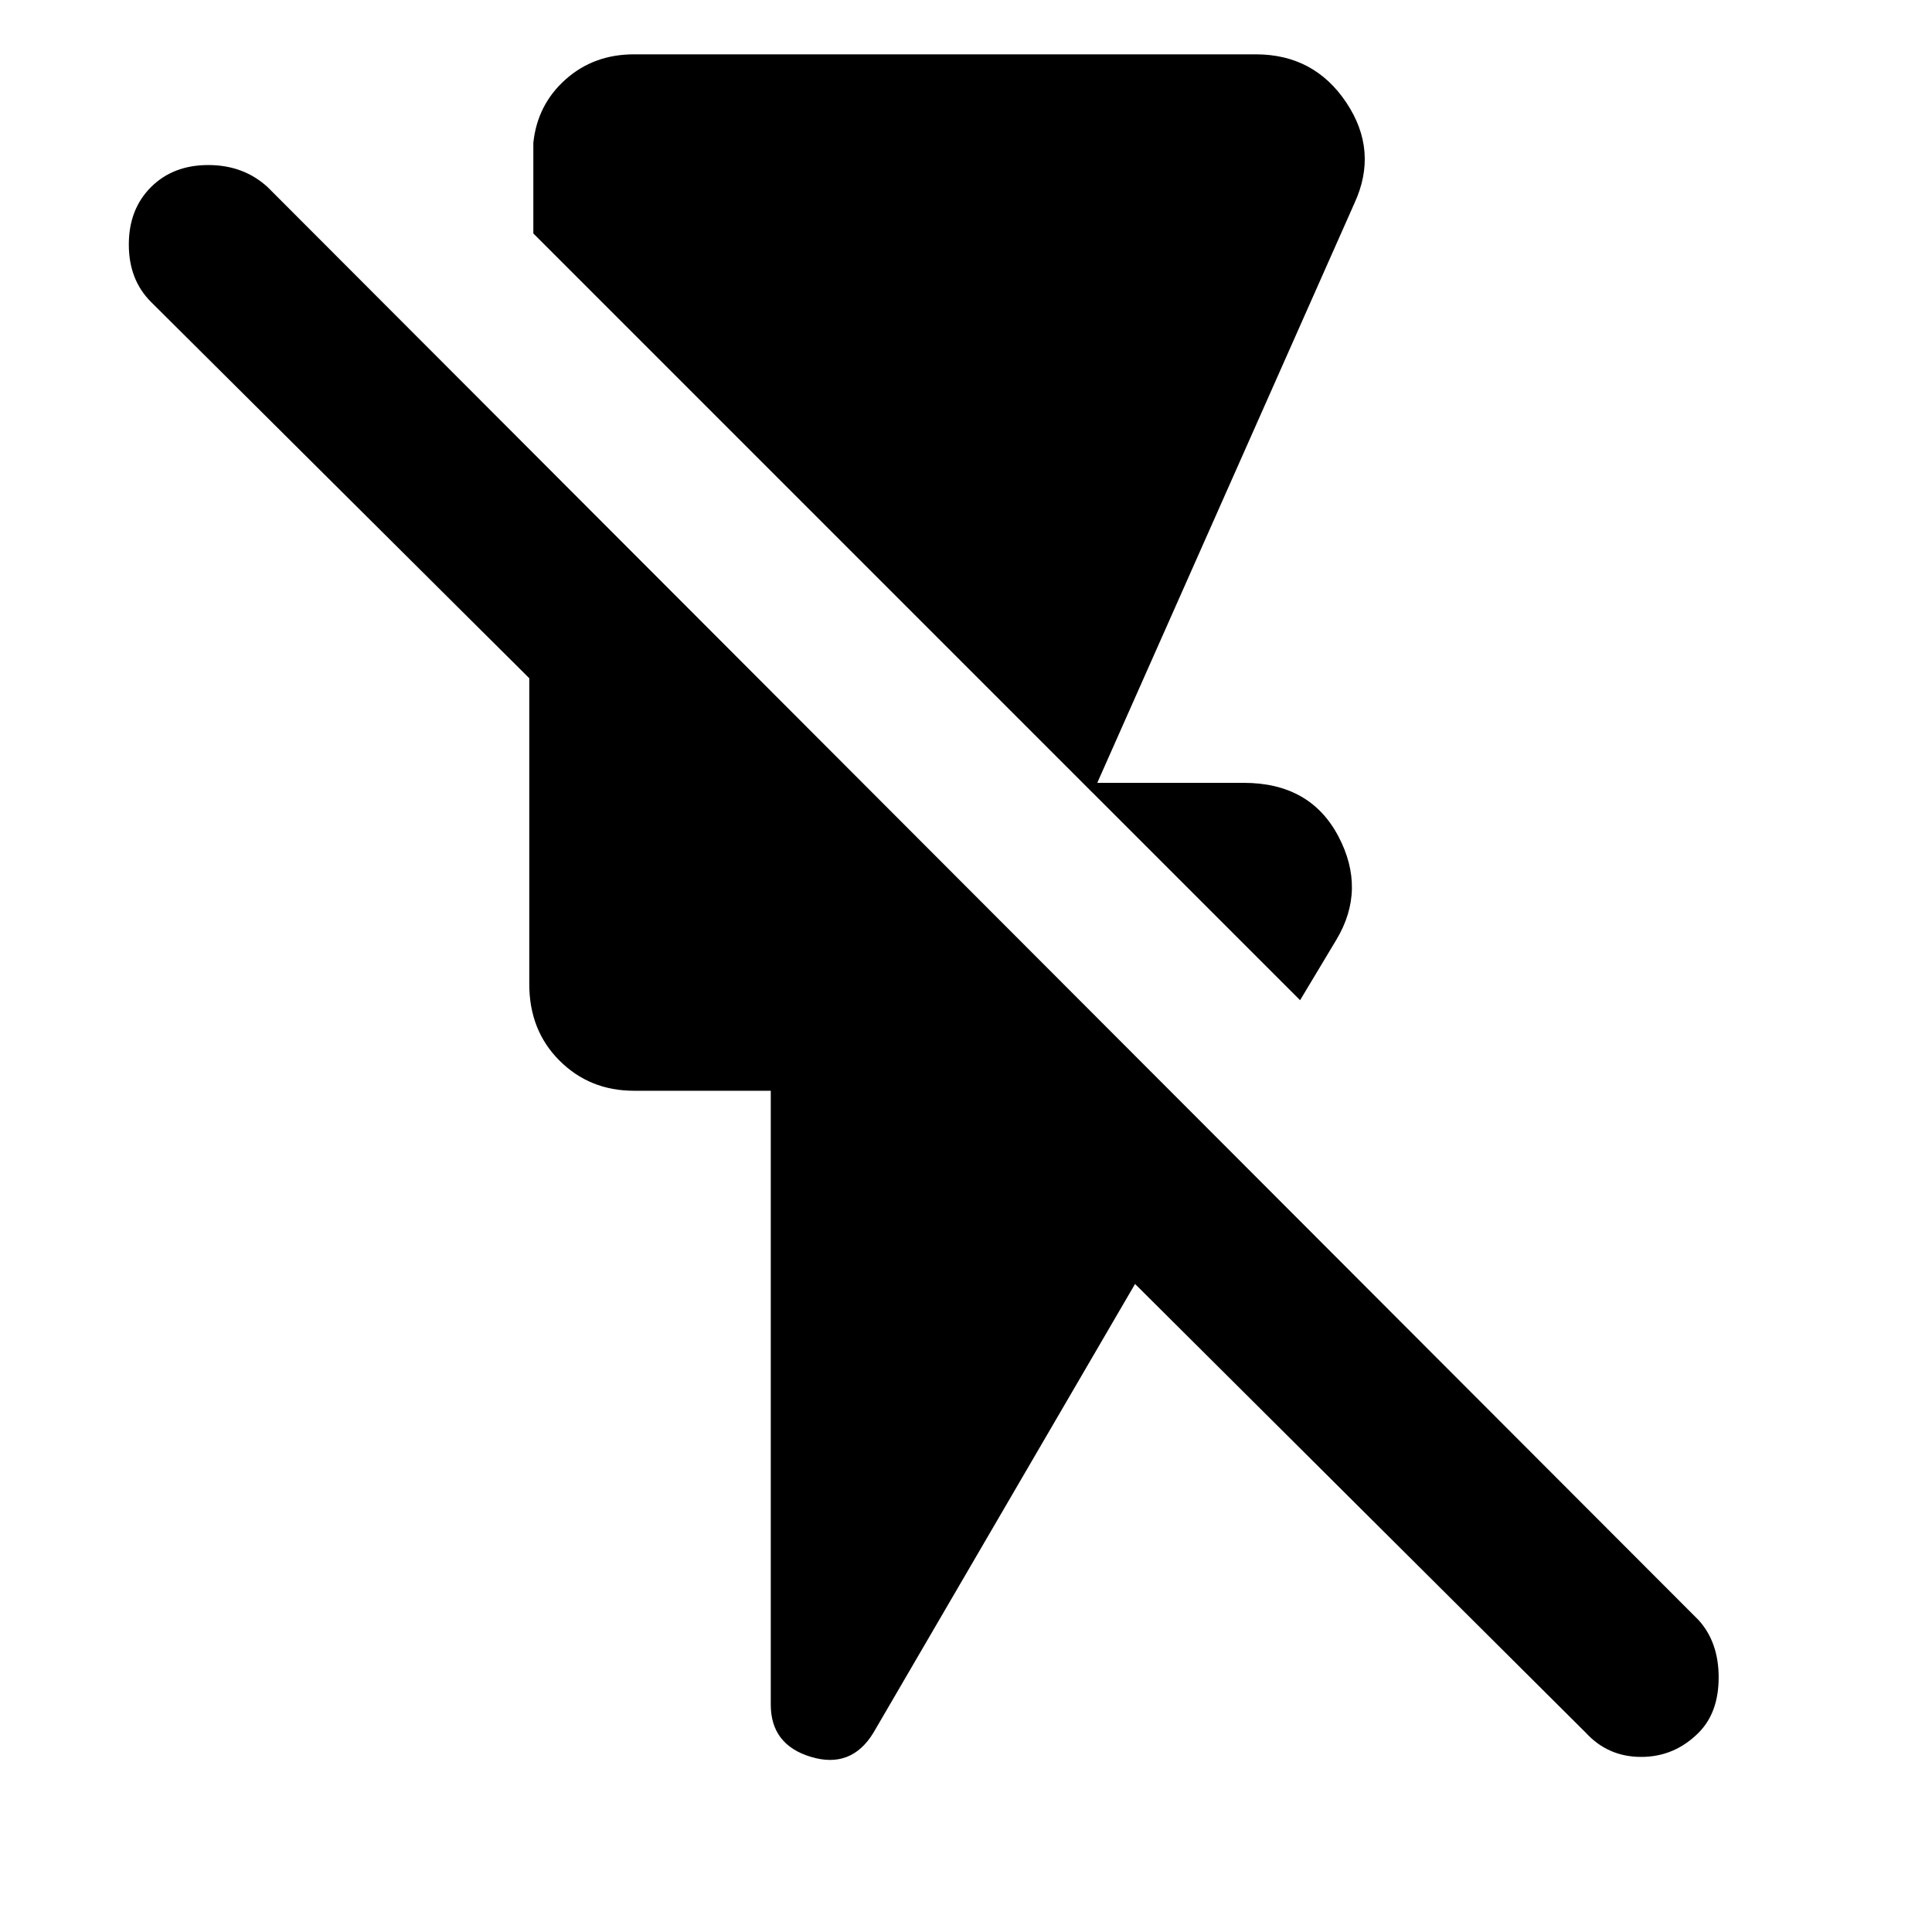 <svg xmlns="http://www.w3.org/2000/svg" height="40" width="40"><path d="m26.917 20.708-4.5-4.5h3.333q1.375 0 1.958 1.104.584 1.105-.041 2.146Zm-4.292-4.291L11.042 4.833V2.958q.083-.791.666-1.312.584-.521 1.417-.521H26q1.208 0 1.875 1t.167 2.083Zm10.208 19.458L23.5 26.583l-5.417 9.292q-.458.75-1.291.5-.834-.25-.834-1.083V22.583h-2.833q-.917 0-1.542-.625t-.625-1.583v-6.333L3.125 6.25q-.458-.458-.458-1.187 0-.73.458-1.188.458-.458 1.187-.458.73 0 1.23.458l29.625 29.667q.416.458.416 1.187 0 .729-.416 1.146-.5.5-1.188.5-.687 0-1.146-.5Z"/></svg>